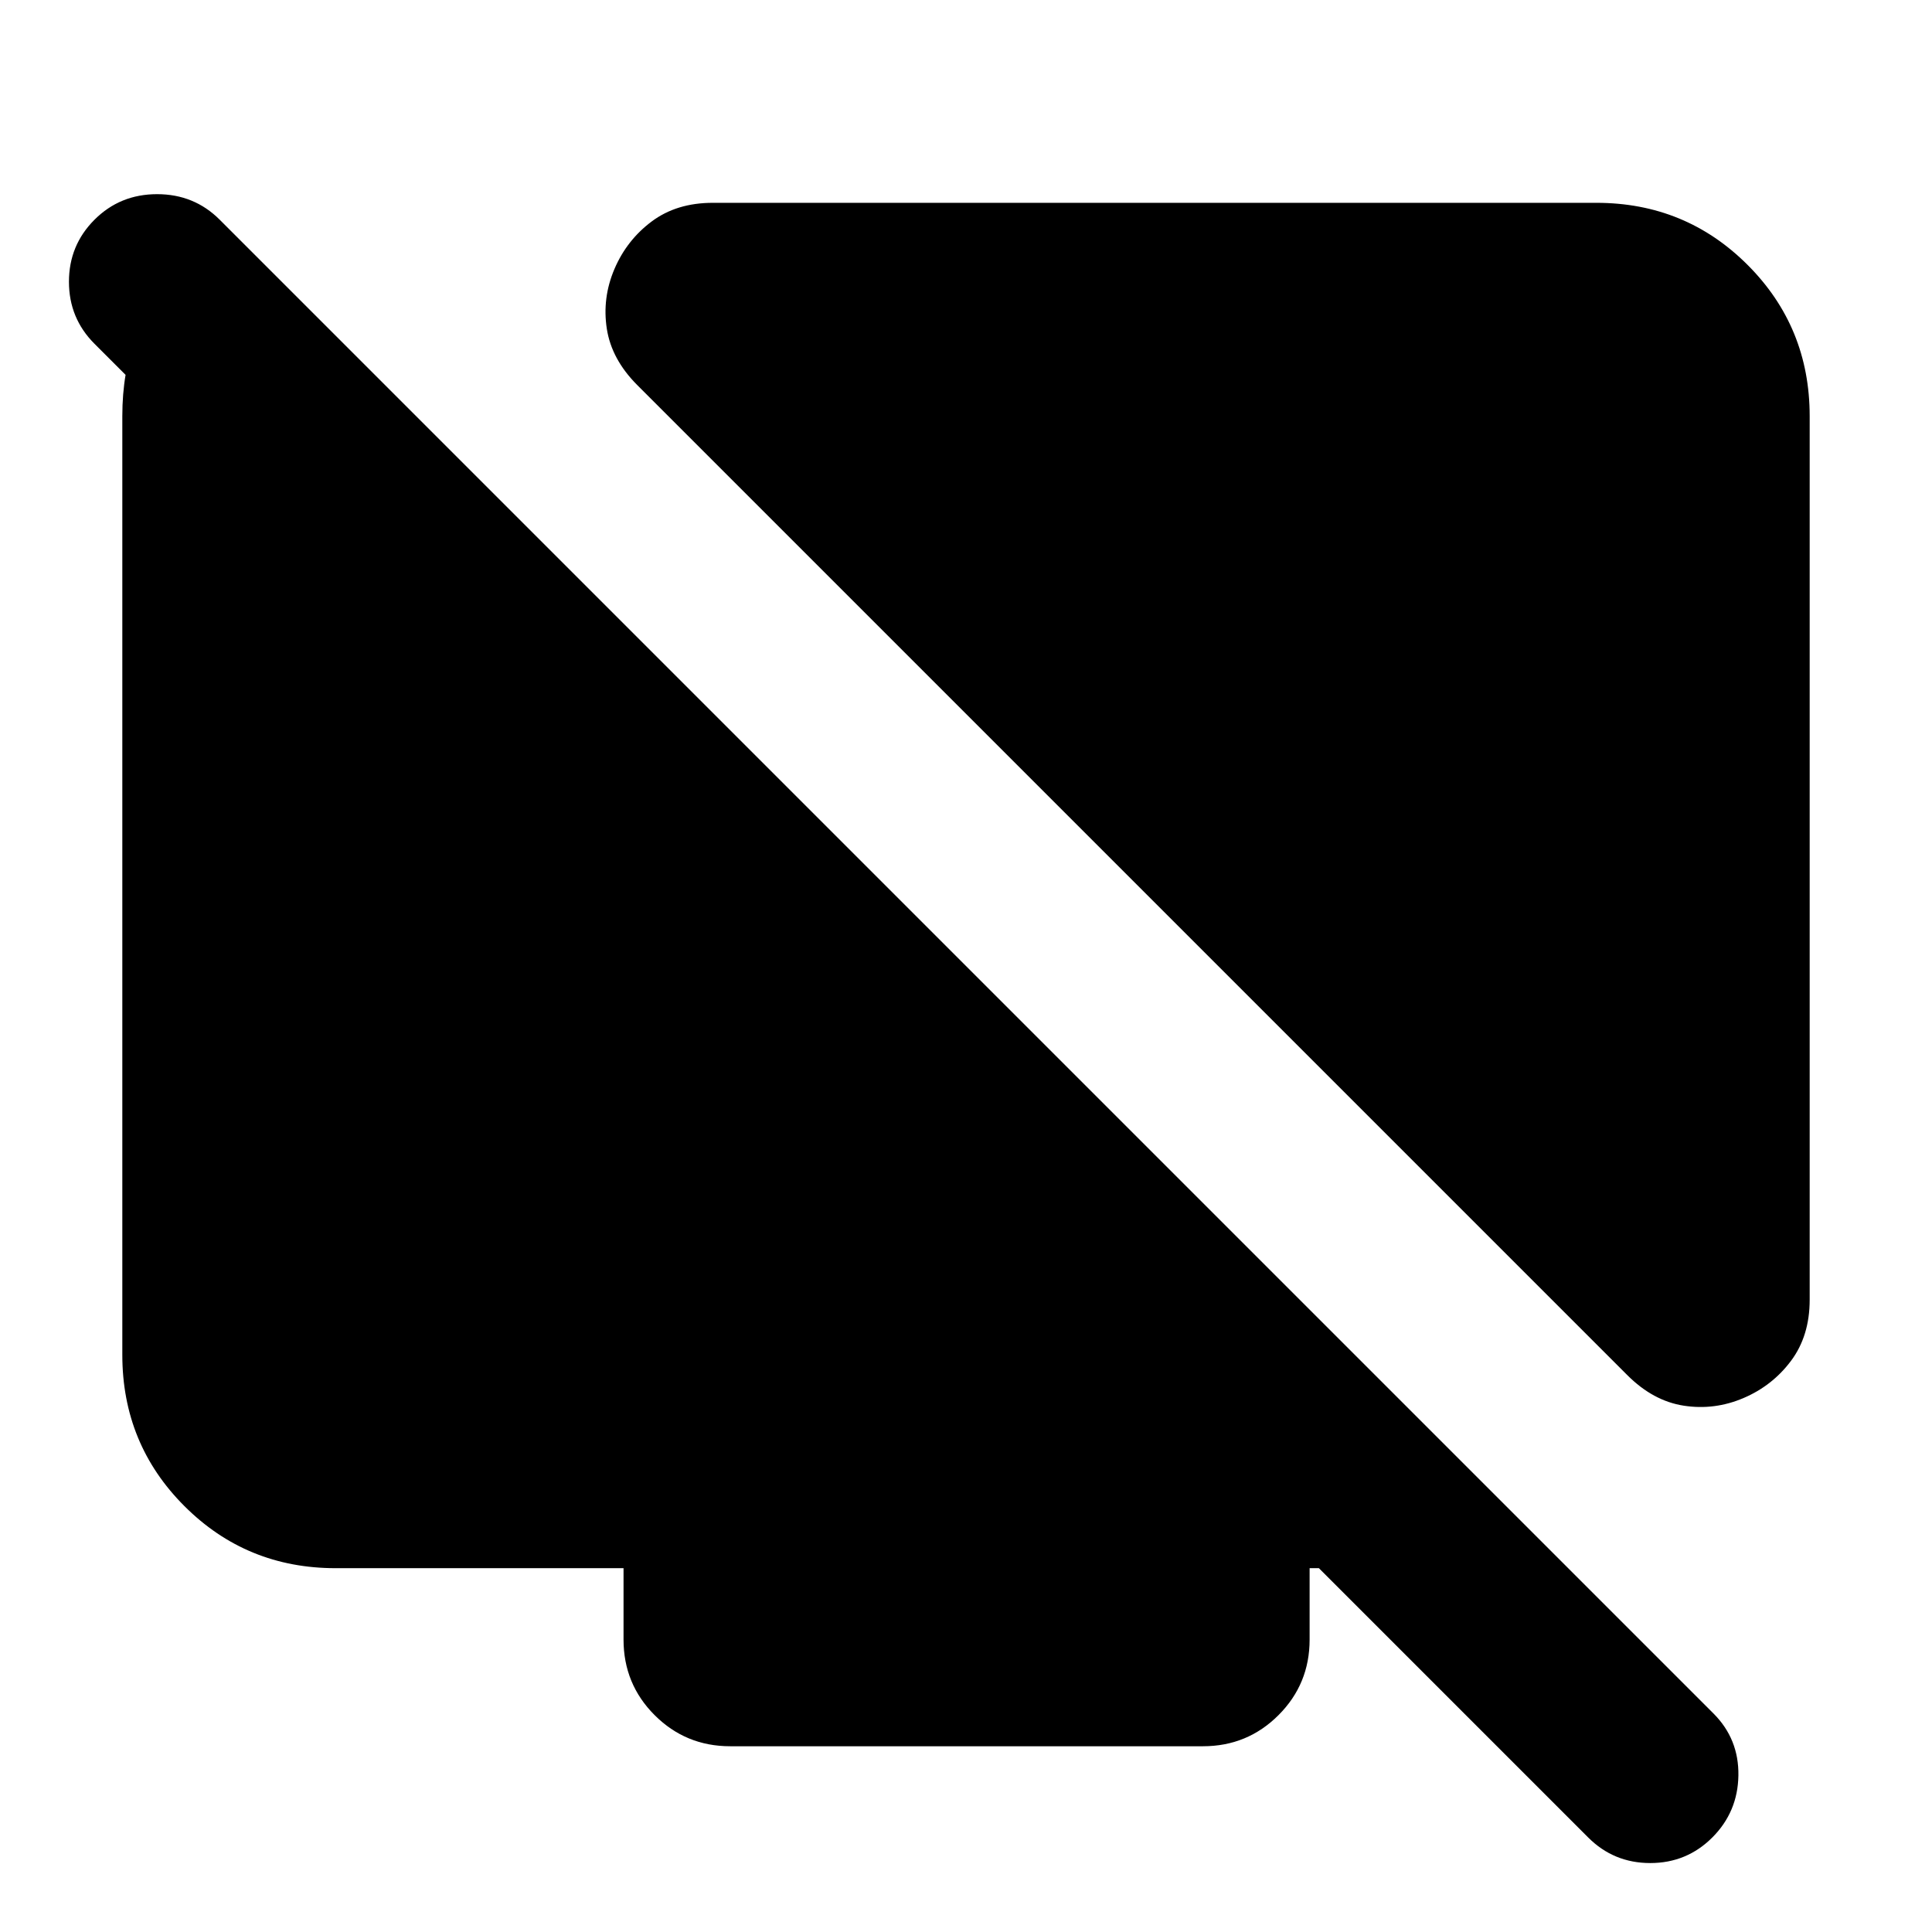 <svg xmlns="http://www.w3.org/2000/svg" height="24" viewBox="0 -960 960 960" width="24"><path d="M899.22-753.22v439.04q0 17.96-9.26 30.35T866.3-265.3q-14.39 6.13-29.63 3.78-15.24-2.35-28.06-15.18L316.7-768.61q-12.83-12.82-15.18-28.06-2.35-15.24 3.78-29.63 6.14-14.4 18.53-23.66t30.35-9.26h439.04q44.3 0 75.15 30.85 30.85 30.85 30.85 75.15Zm-784.66-92.22v123.87l-67.6-67.6q-12.7-12.7-12.7-30.83t12.7-30.83q12.69-12.69 31.1-12.69 18.42 0 31.11 12.69l742.22 742.22q12.7 12.7 12.41 30.83-.28 18.13-12.97 30.82-12.7 12.7-30.83 12.7t-30.83-12.7L655.35-180.78h-4.61v35.48q0 22.08-15.46 37.54-15.45 15.46-37.54 15.46H362.83q-22.09 0-37.55-15.46-15.45-15.46-15.45-37.54v-35.48H166.78q-44.3 0-75.15-30.85-30.85-30.85-30.85-75.15v-466.44q0-44.35 26.89-68.28l26.89-23.94Z"/></svg>